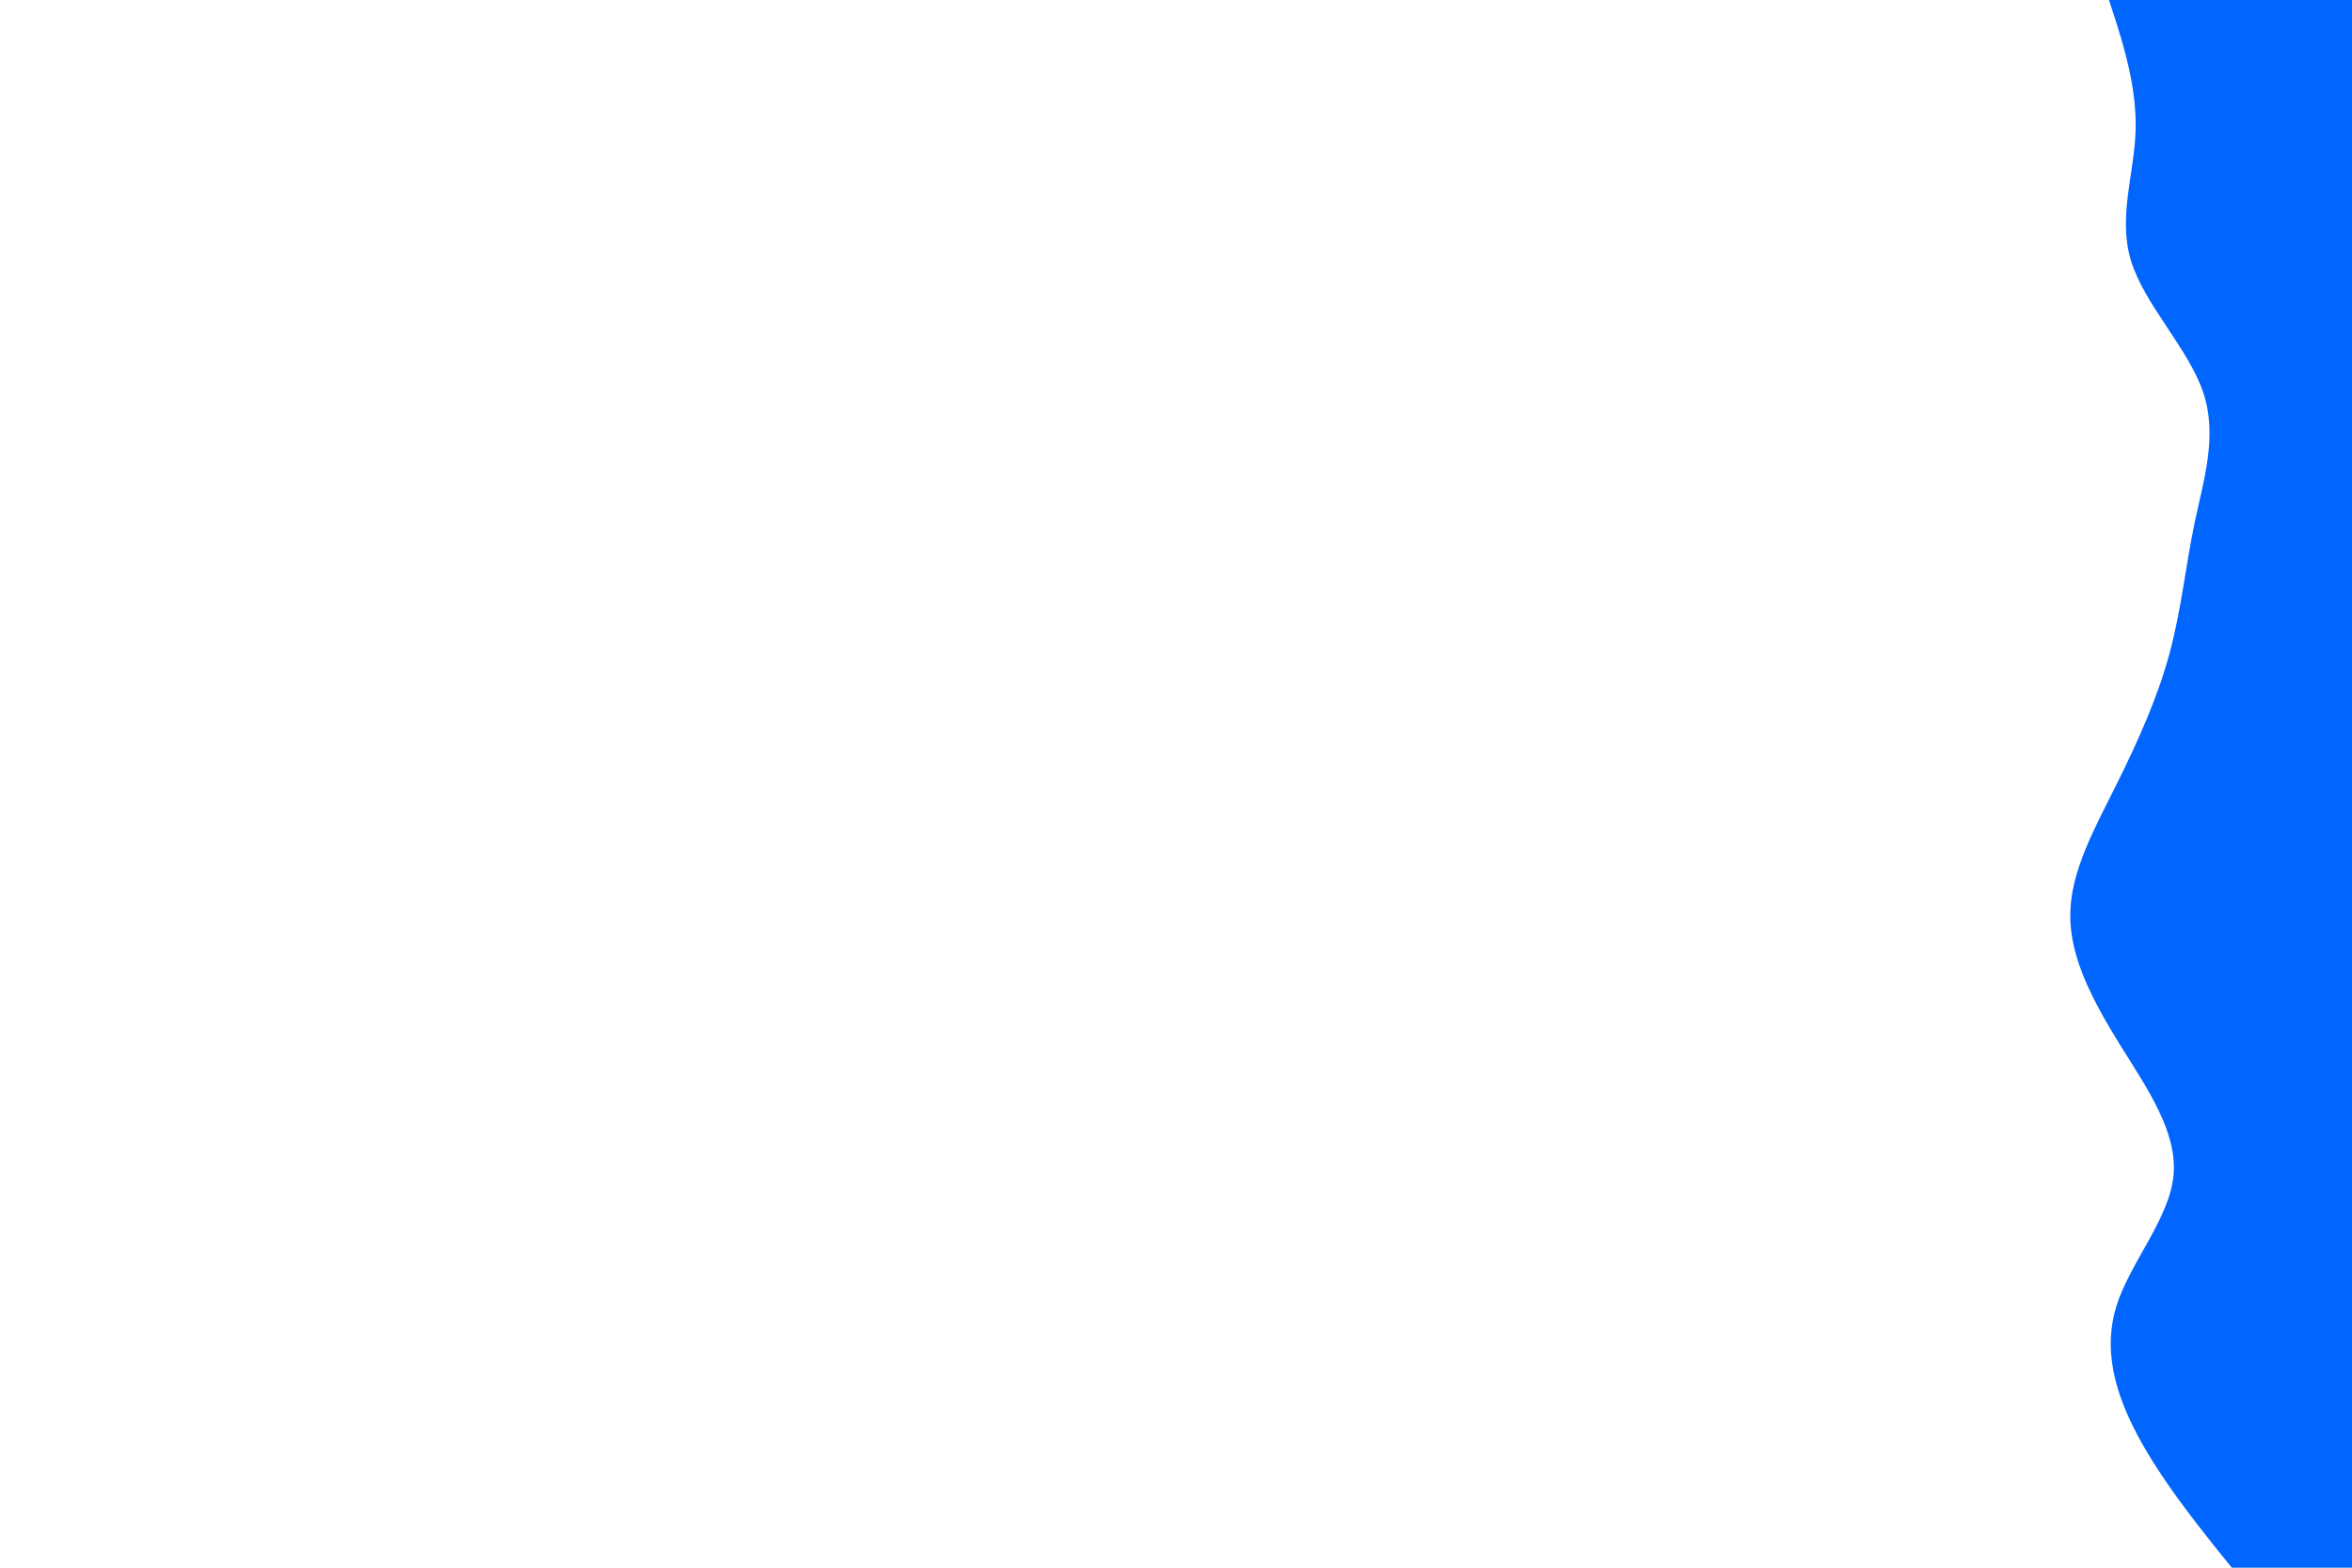 <svg id="visual" viewBox="0 0 900 600" width="900" height="600" xmlns="http://www.w3.org/2000/svg" xmlns:xlink="http://www.w3.org/1999/xlink" version="1.1"><path d="M854 600L847.3 591.7C840.7 583.3 827.3 566.7 818.3 550C809.3 533.3 804.7 516.7 809.8 500C815 483.3 830 466.7 831.7 450C833.3 433.3 821.7 416.7 811.3 400C801 383.3 792 366.7 792.2 350C792.3 333.3 801.7 316.7 810 300C818.3 283.3 825.7 266.7 830.2 250C834.7 233.3 836.3 216.7 839.8 200C843.3 183.3 848.7 166.7 843 150C837.3 133.3 820.7 116.7 815.5 100C810.3 83.3 816.7 66.7 817.2 50C817.7 33.3 812.3 16.7 809.7 8.3L807 0L900 0L900 8.3C900 16.7 900 33.3 900 50C900 66.7 900 83.3 900 100C900 116.7 900 133.3 900 150C900 166.7 900 183.3 900 200C900 216.7 900 233.3 900 250C900 266.7 900 283.3 900 300C900 316.7 900 333.3 900 350C900 366.7 900 383.3 900 400C900 416.7 900 433.3 900 450C900 466.7 900 483.3 900 500C900 516.7 900 533.3 900 550C900 566.7 900 583.3 900 591.7L900 600Z" fill="#0066FF" stroke-linecap="round" stroke-linejoin="miter"></path></svg>